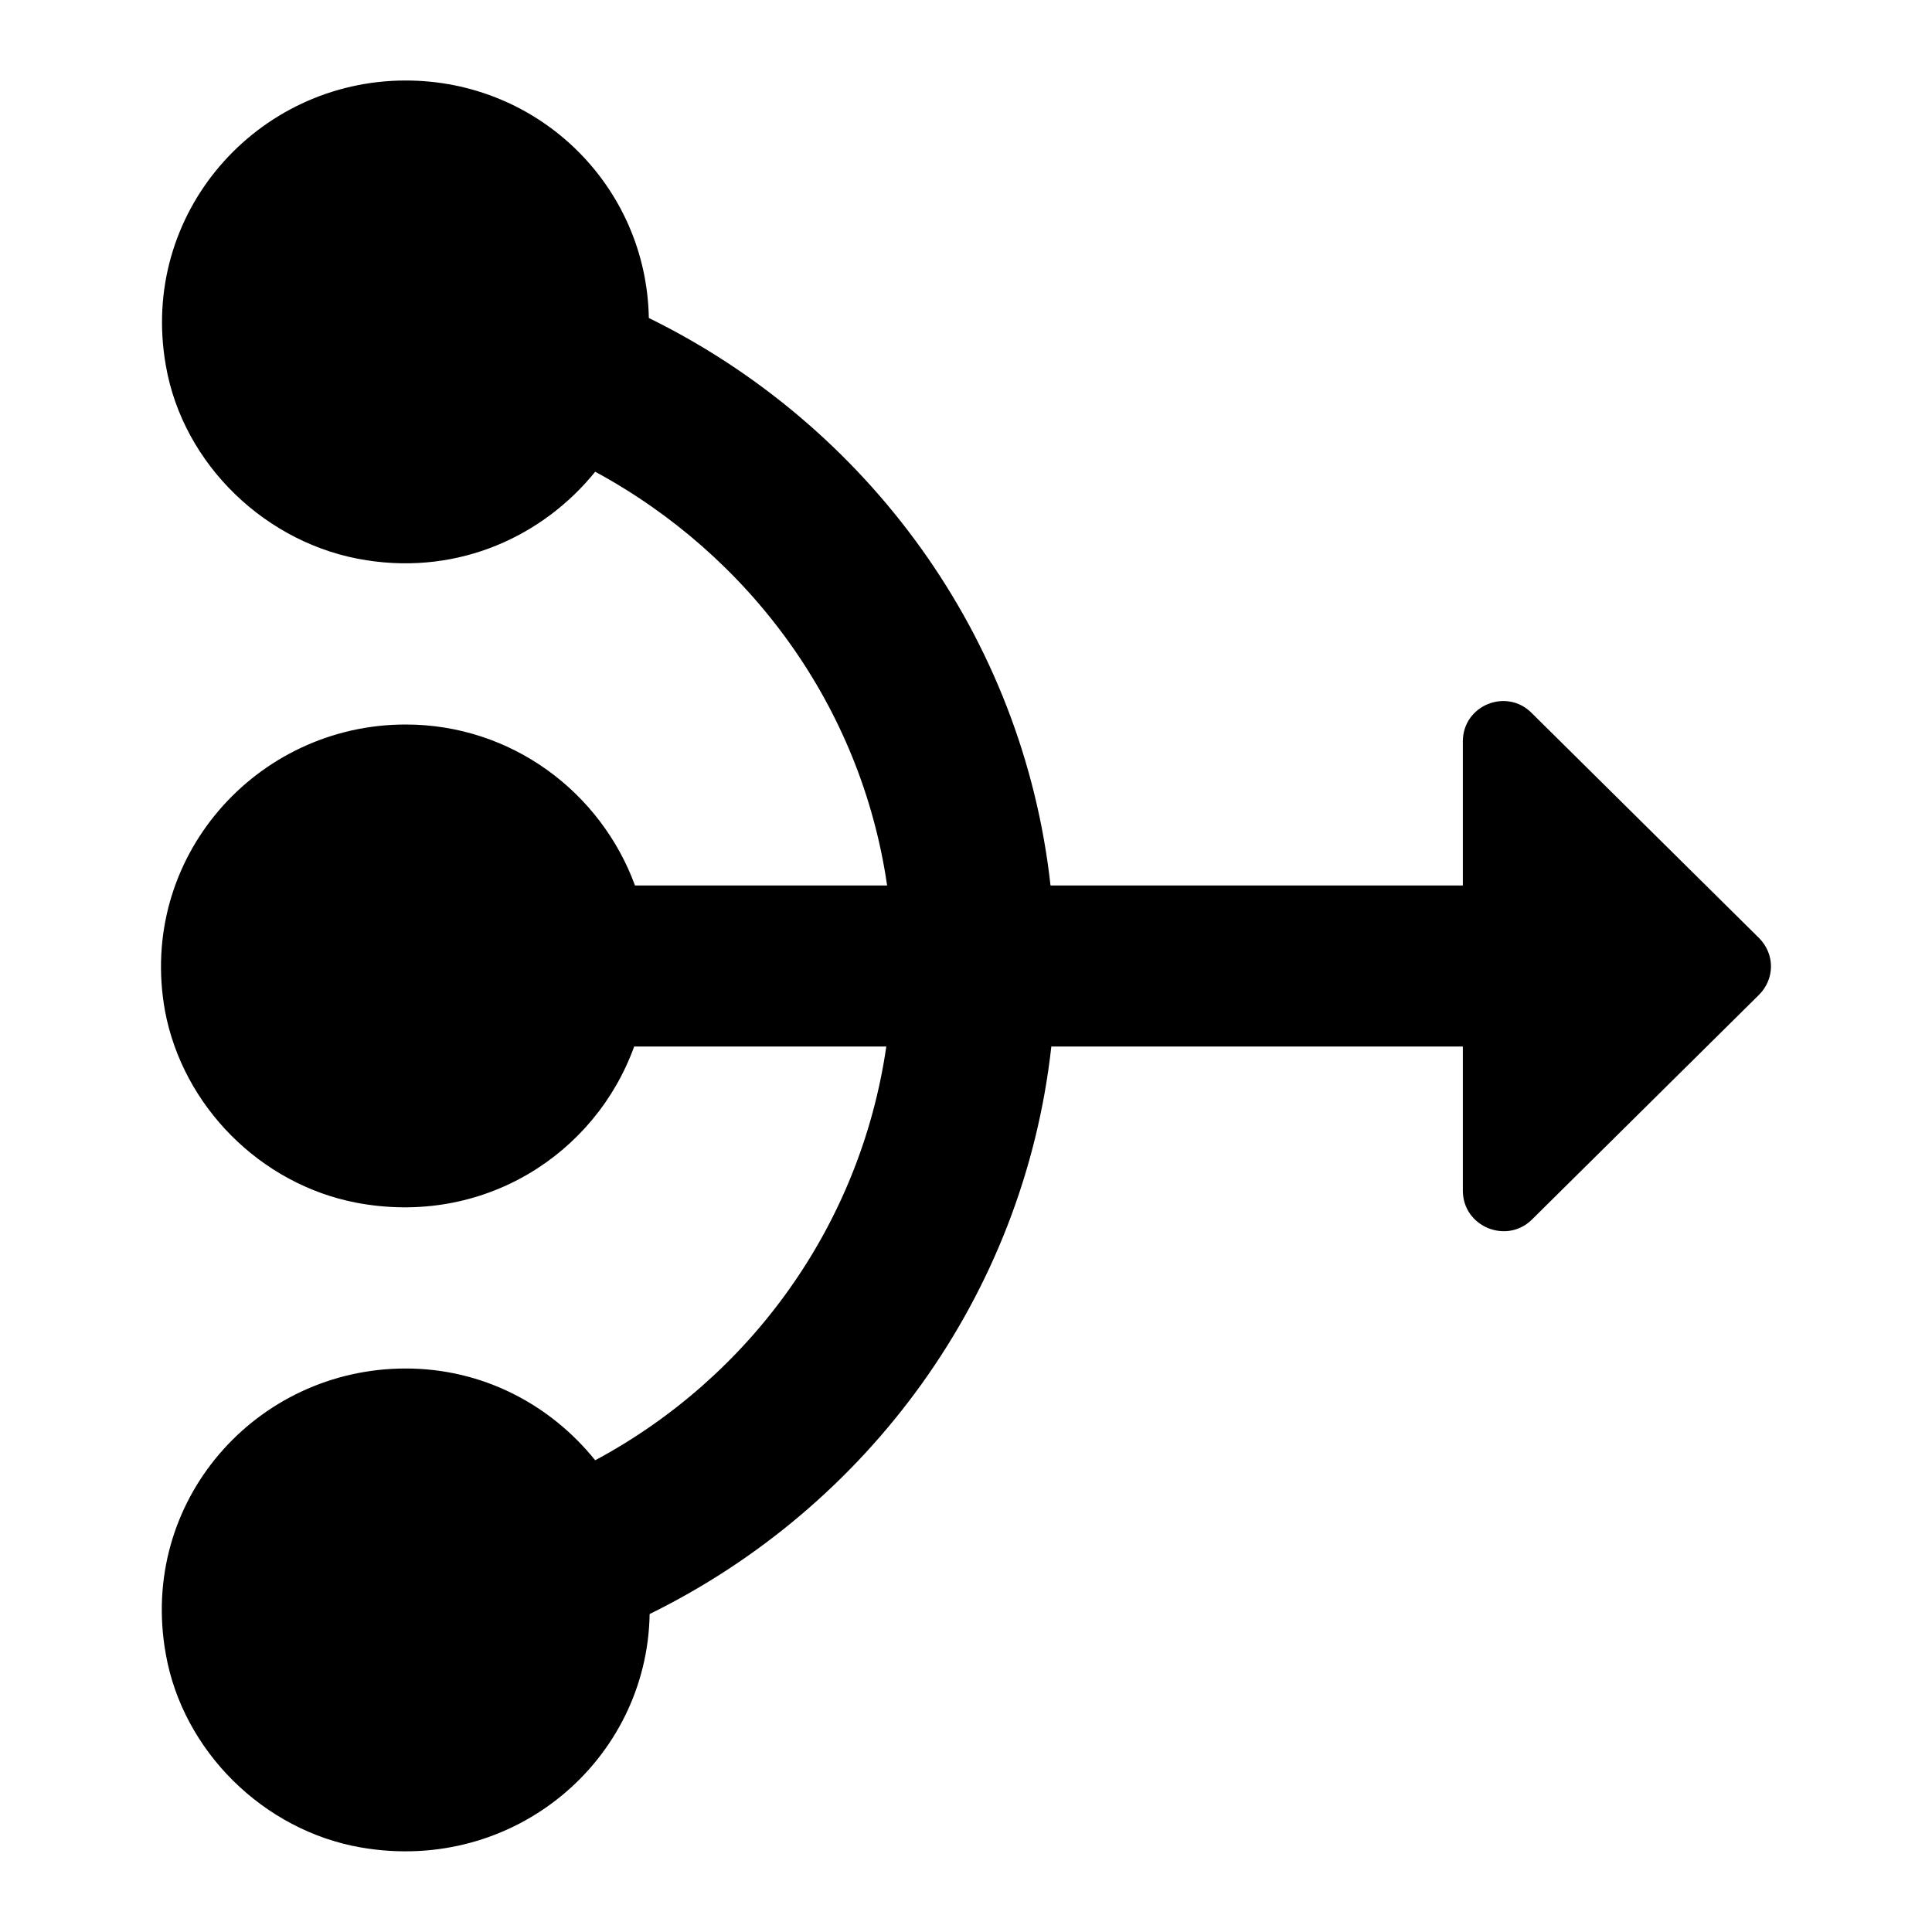 <svg class="fill-current stroke-current w-full h-full" style="color: inherit" stroke-width="0.2" width="24" height="24" viewBox="0 0 24 24" stroke="none" xmlns="http://www.w3.org/2000/svg">
<path d="M18.172 13H13.06C12.717 16.1 10.777 18.72 8.07 20.05C8.04 21.86 6.393 23.28 4.484 22.95C3.272 22.74 2.272 21.75 2.06 20.55C1.717 18.65 3.181 17 5.04 17C6 17 6.838 17.45 7.394 18.14C9.313 17.11 10.687 15.23 11.01 13H7.878C7.394 14.34 6 15.24 4.424 14.94C3.232 14.71 2.272 13.74 2.05 12.56C1.706 10.66 3.181 9 5.04 9C6.353 9 7.464 9.84 7.888 11H11.02C10.697 8.77 9.313 6.9 7.394 5.86C6.747 6.66 5.707 7.14 4.555 6.96C3.313 6.77 2.272 5.77 2.06 4.54C1.727 2.65 3.191 1 5.04 1C6.697 1 8.03 2.31 8.06 3.95C10.767 5.28 12.707 7.9 13.05 11H18.172V9.21C18.172 8.76 18.717 8.54 19.03 8.86L21.849 11.65C22.05 11.85 22.05 12.16 21.849 12.36L19.03 15.15C18.717 15.46 18.172 15.24 18.172 14.79V13Z" />
</svg>

